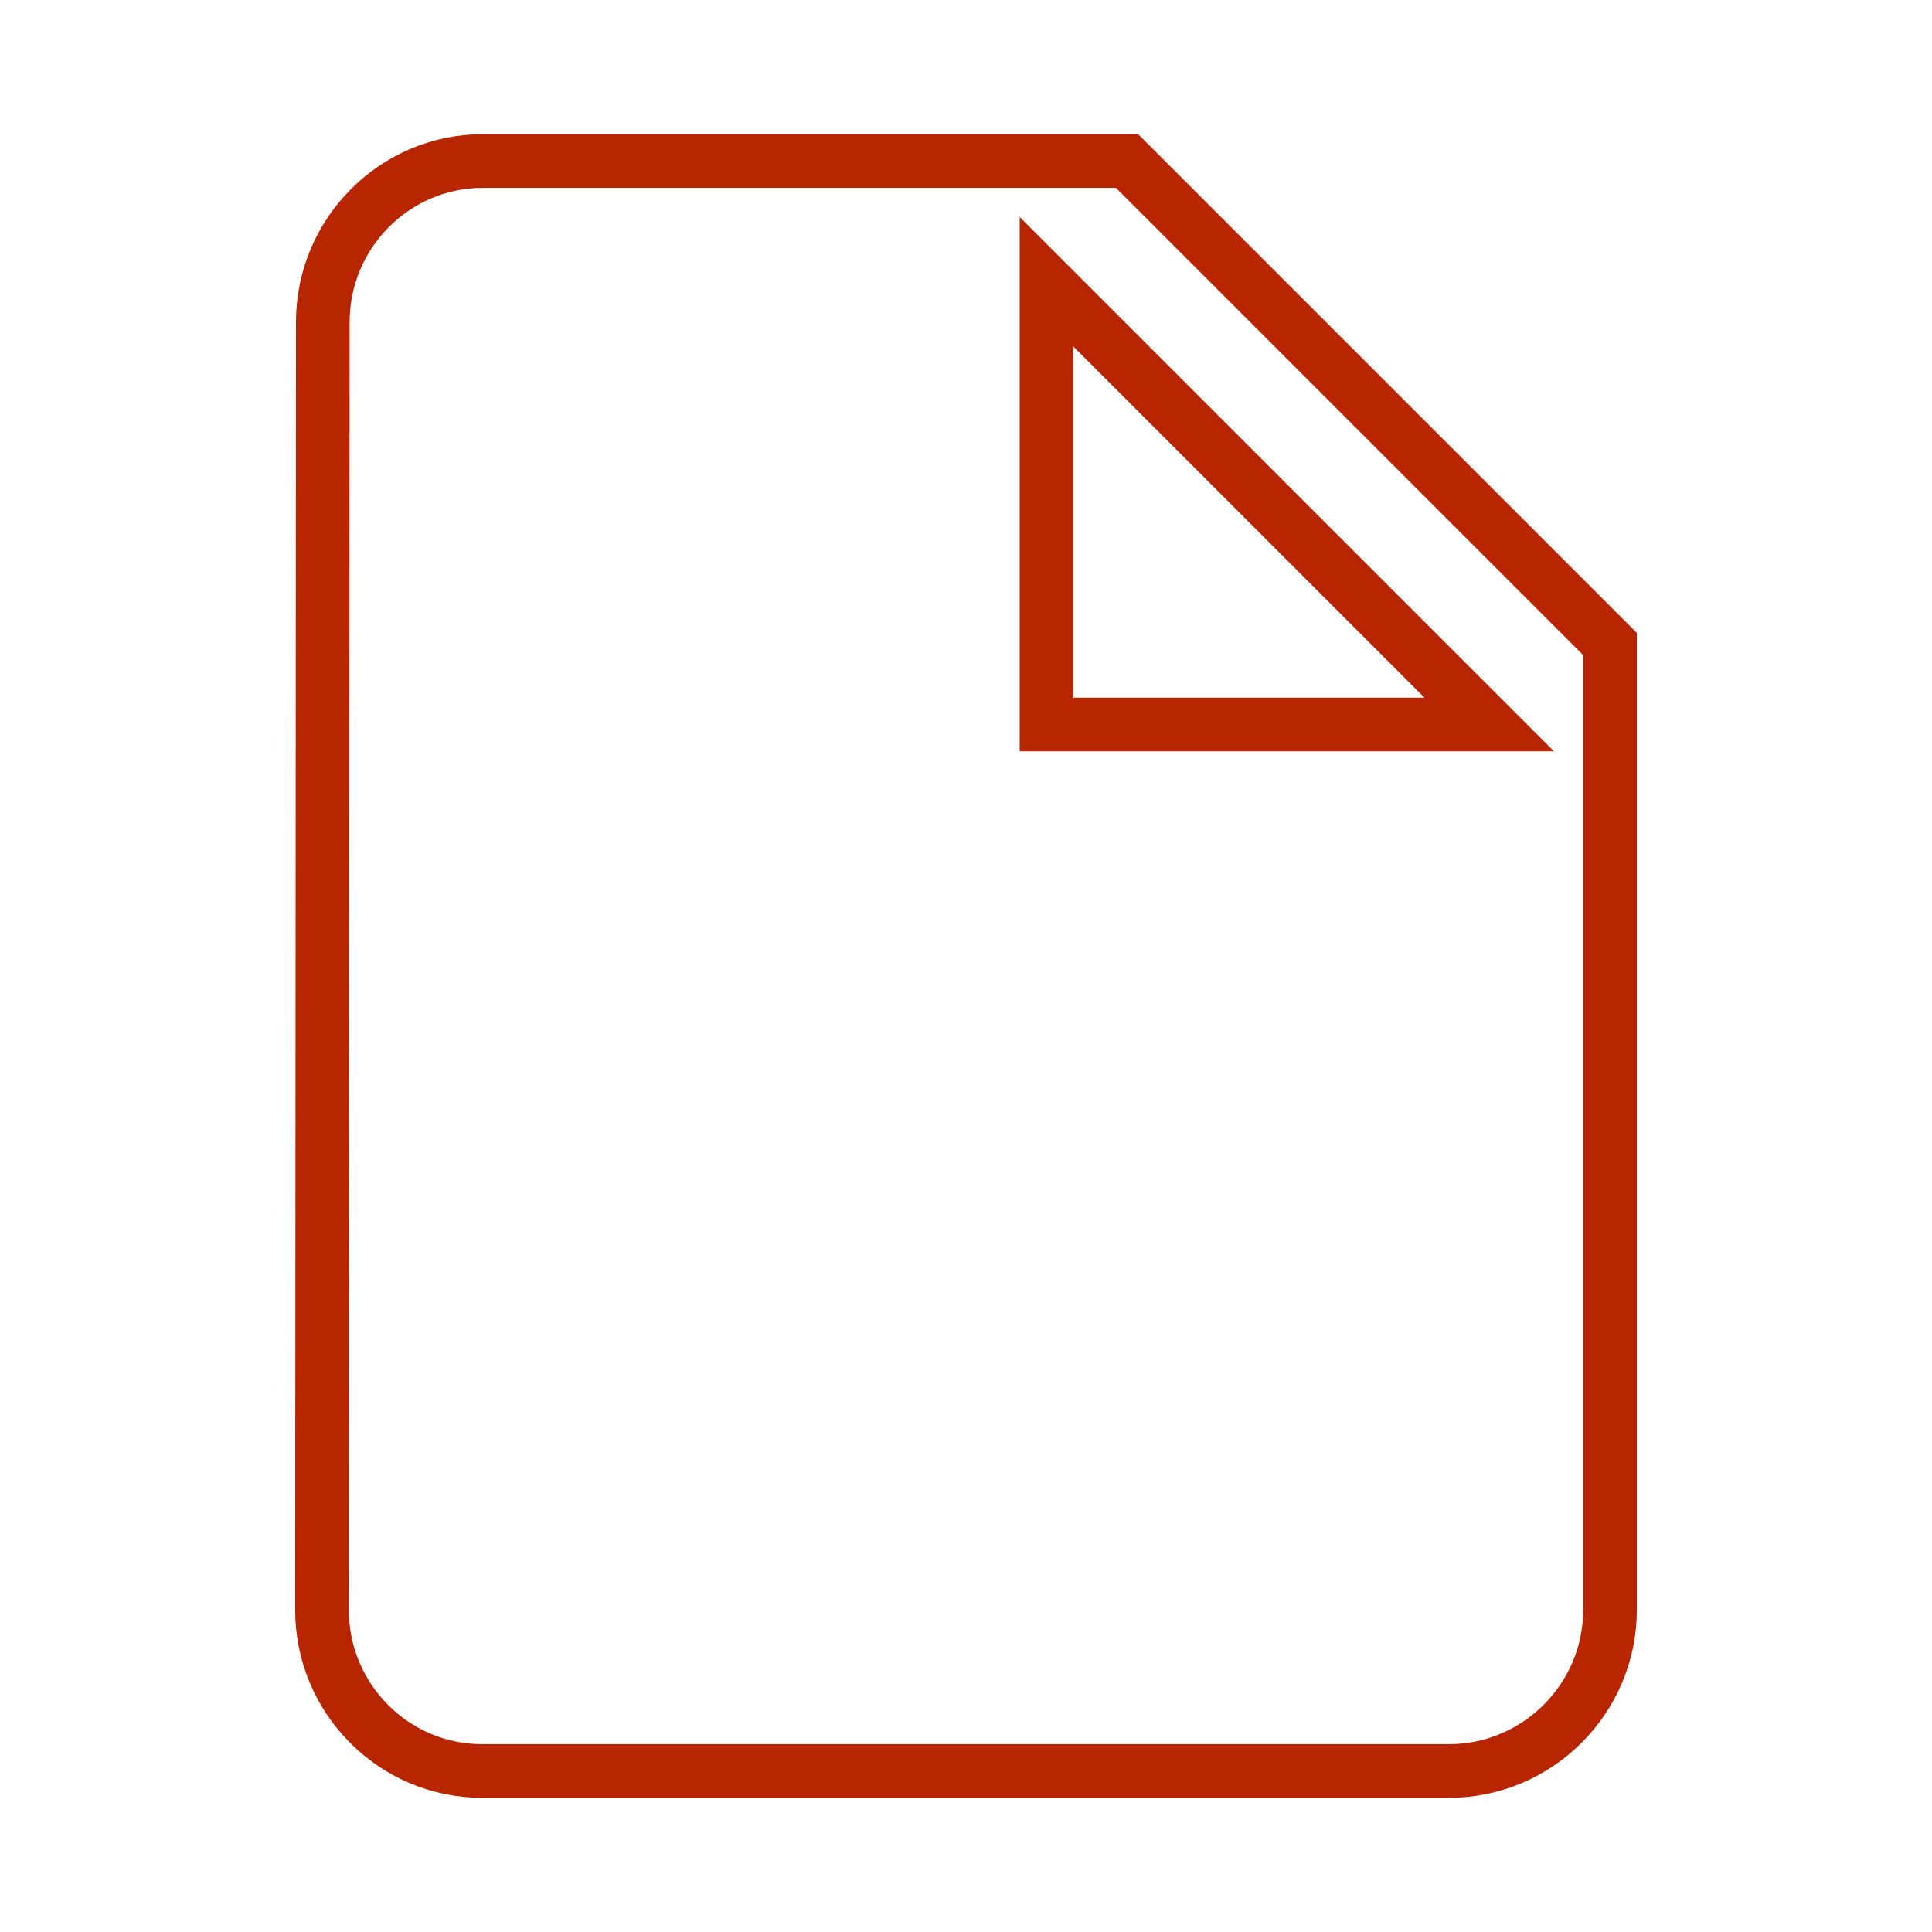 <?xml version="1.0" encoding="utf-8"?>
<!-- Generator: Adobe Illustrator 16.0.0, SVG Export Plug-In . SVG Version: 6.00 Build 0)  -->
<!DOCTYPE svg PUBLIC "-//W3C//DTD SVG 1.1//EN" "http://www.w3.org/Graphics/SVG/1.1/DTD/svg11.dtd">
<svg version="1.1" id="Layer_1" xmlns="http://www.w3.org/2000/svg" xmlns:xlink="http://www.w3.org/1999/xlink" x="0px" y="0px"
	 width="36px" height="36px" viewBox="0 0 36 36" enable-background="new 0 0 36 36" xml:space="preserve">
<path fill="none" stroke="#B82601" stroke-miterlimit="10" d="M9,3C7.35,3,6.015,4.35,6.015,6L6,30c0,1.65,1.335,3,2.985,3H27
	c1.65,0,3-1.35,3-3V12l-9-9H9z M19.5,13.5V5.25l8.25,8.25H19.5z"/>
<path fill="none" d="M0,0h36v36H0V0z"/>
</svg>
